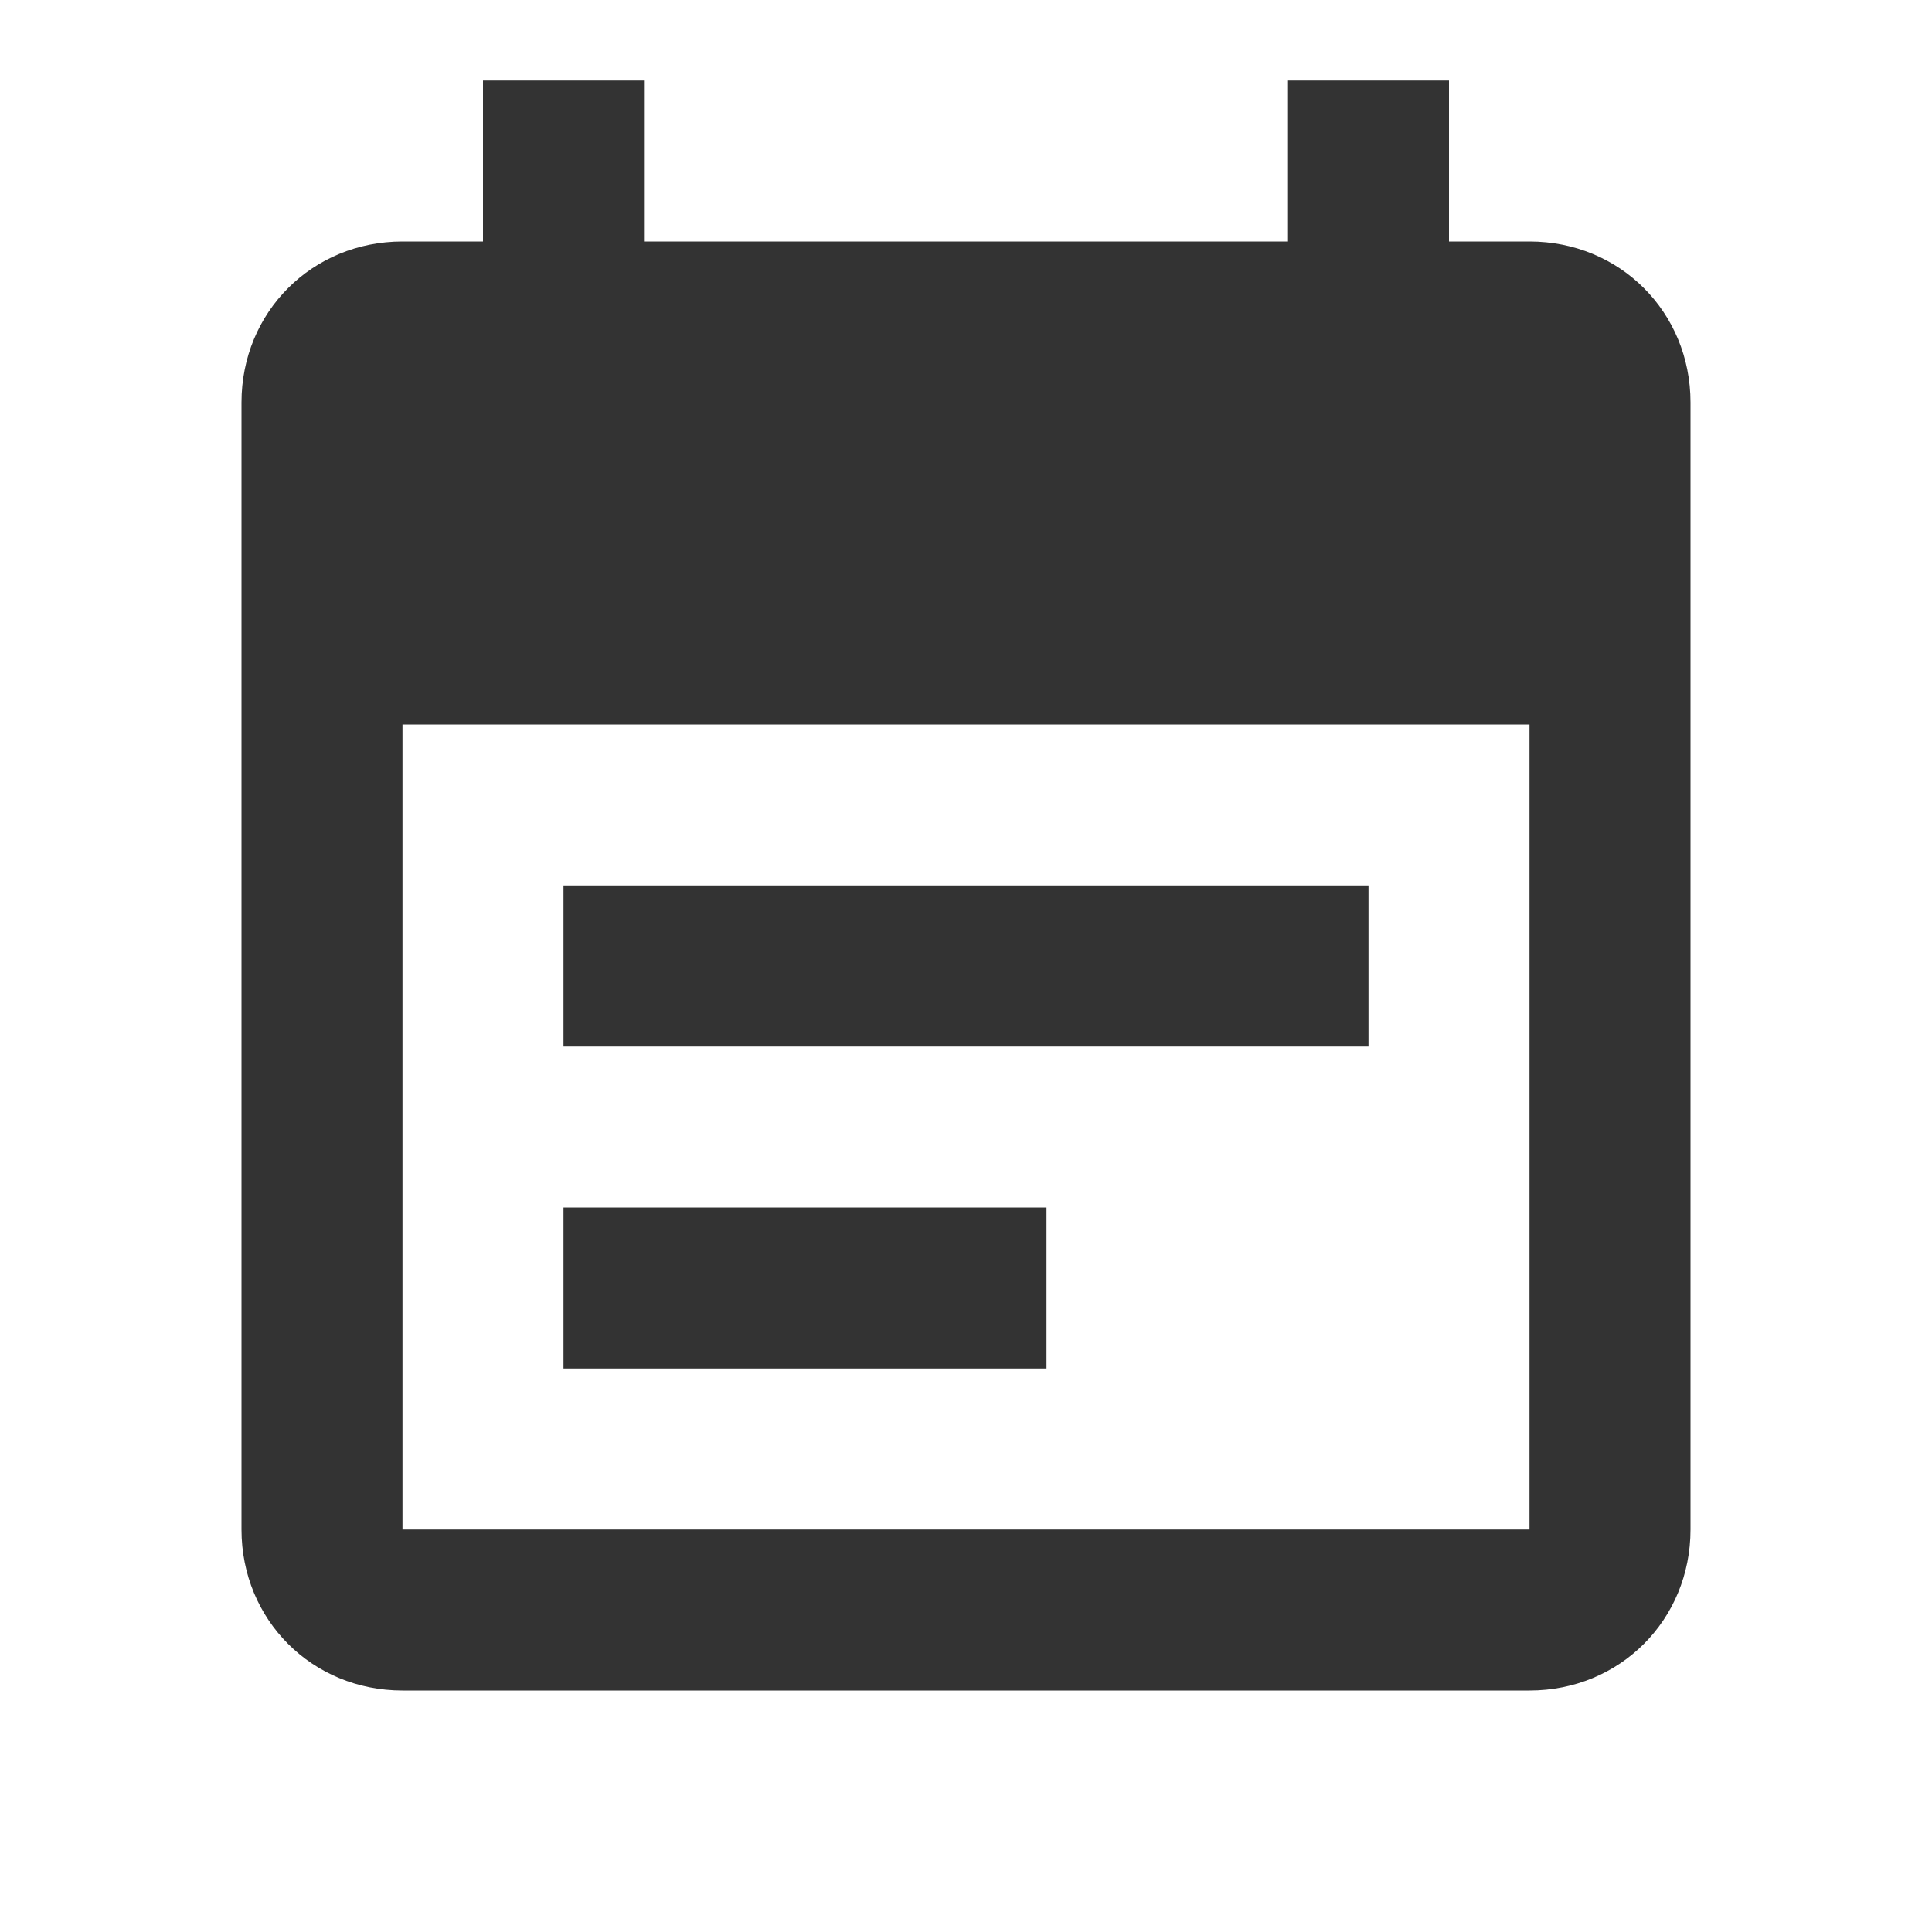 <svg width="24" height="24" viewBox="0 0 24 24" fill="none" xmlns="http://www.w3.org/2000/svg">
<path d="M19 3H5C3.877 3 3 3.877 3 5V9H21V5C21 3.877 20.123 3 19 3ZM5 9H19V19H5V9ZM3 7V19C3 20.123 3.877 21 5 21H19C20.123 21 21 20.123 21 19V7H3ZM6 1V5H8V1H6ZM18 5V1H16V5H18ZM17 11H7V13H17V11ZM13 15H7V17H13V15Z" fill="#333333"/>
</svg>
